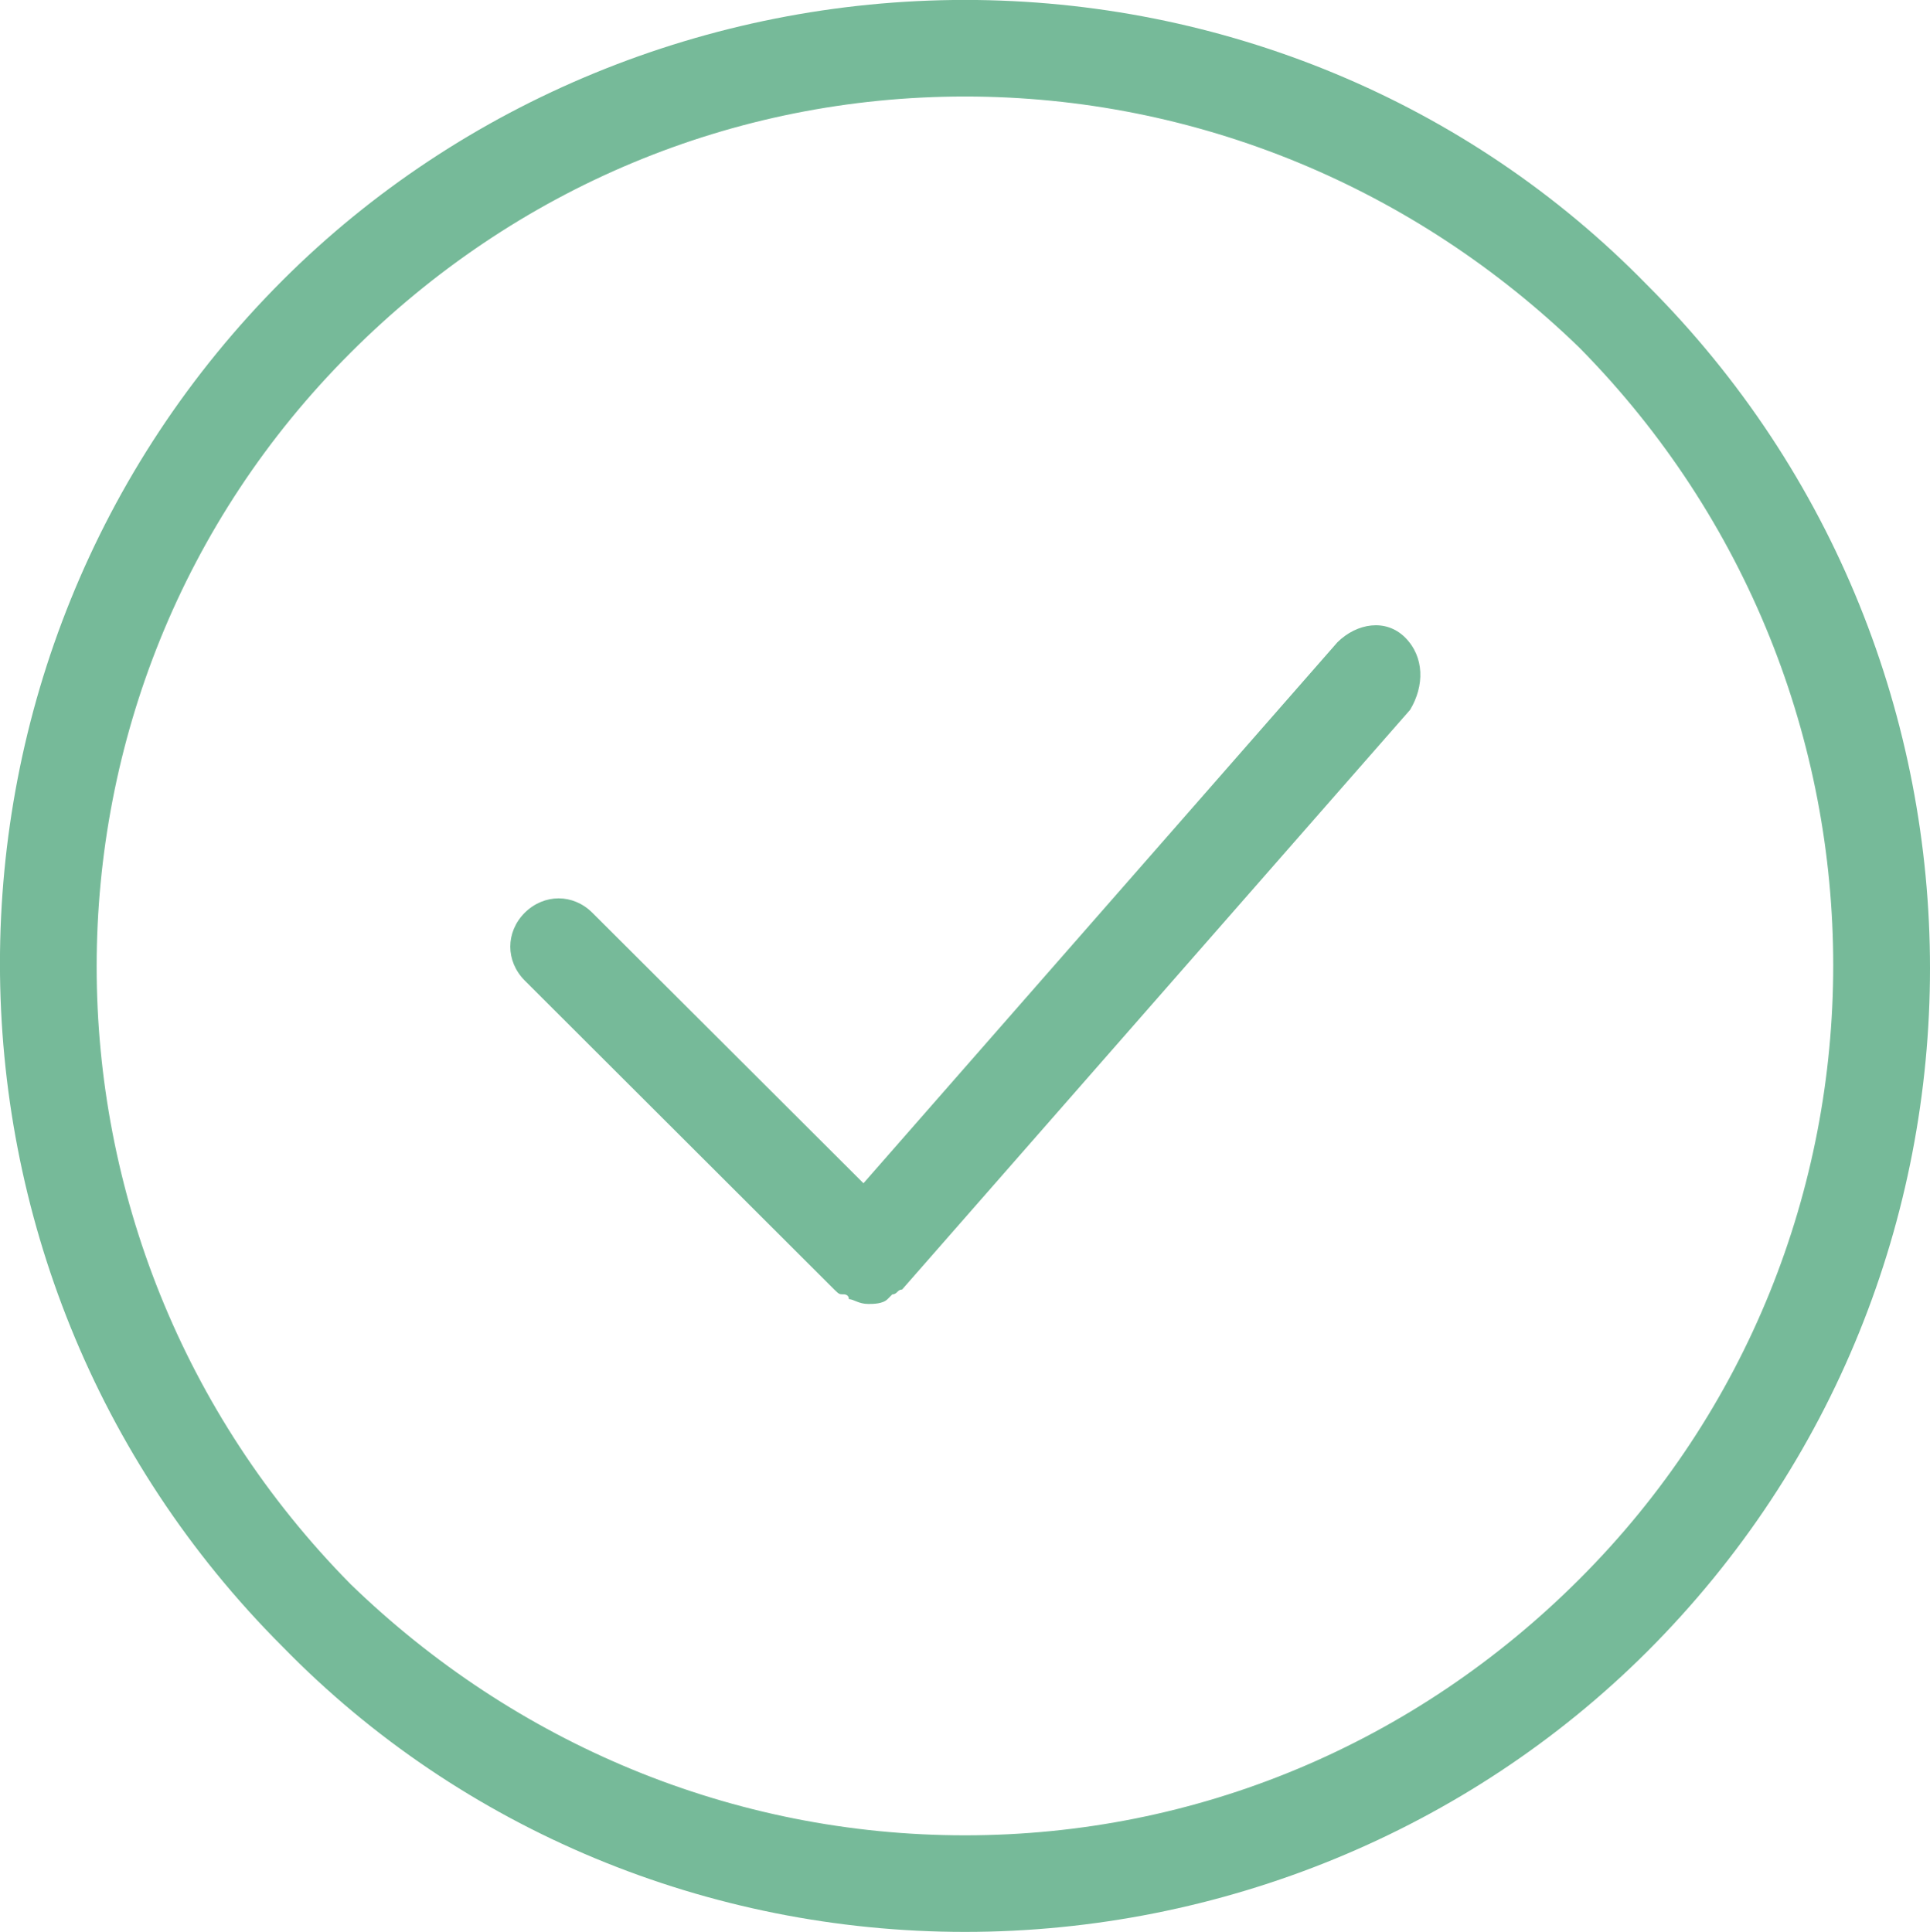 <svg xmlns="http://www.w3.org/2000/svg" xmlns:xlink="http://www.w3.org/1999/xlink" zoomAndPan="magnify" preserveAspectRatio="xMidYMid meet" version="1.0" viewBox="119.04 119.04 136.58 136.74"><path fill="#76ba99" d="M 218.473 164.16 C 217.113 162.801 215.059 163.141 213.684 164.5 L 180.145 202.789 L 160.961 183.645 C 159.602 182.285 157.547 182.285 156.172 183.645 C 154.812 185.016 154.812 187.066 156.172 188.438 L 178.078 210.312 C 178.43 210.652 178.43 210.652 178.773 210.652 C 178.773 210.652 179.113 210.652 179.113 210.992 C 179.453 210.992 179.793 211.332 180.484 211.332 C 180.824 211.332 181.508 211.332 181.848 210.992 L 182.188 210.652 C 182.539 210.652 182.539 210.312 182.879 210.312 L 218.828 169.281 C 219.848 167.582 219.848 165.531 218.473 164.16 Z M 187.328 125.871 C 170.895 125.871 155.492 132.363 143.859 143.996 C 119.887 167.922 119.887 206.891 143.859 231.172 C 155.492 242.449 170.895 248.941 187.328 248.941 C 203.754 248.941 219.168 242.449 230.801 230.816 C 254.762 206.891 254.762 167.922 230.801 143.641 C 219.168 132.363 203.754 125.871 187.328 125.871 Z M 187.328 255.777 C 169.18 255.777 151.723 248.59 139.059 235.613 C 112.363 208.941 112.363 165.531 139.059 138.859 C 151.723 126.211 169.18 119.035 187.328 119.035 C 205.469 119.035 222.922 126.211 235.59 139.199 C 262.297 165.871 262.297 209.281 235.59 235.953 C 222.922 248.59 205.469 255.777 187.328 255.777 " fill-opacity="1" fill-rule="nonzero"/></svg>